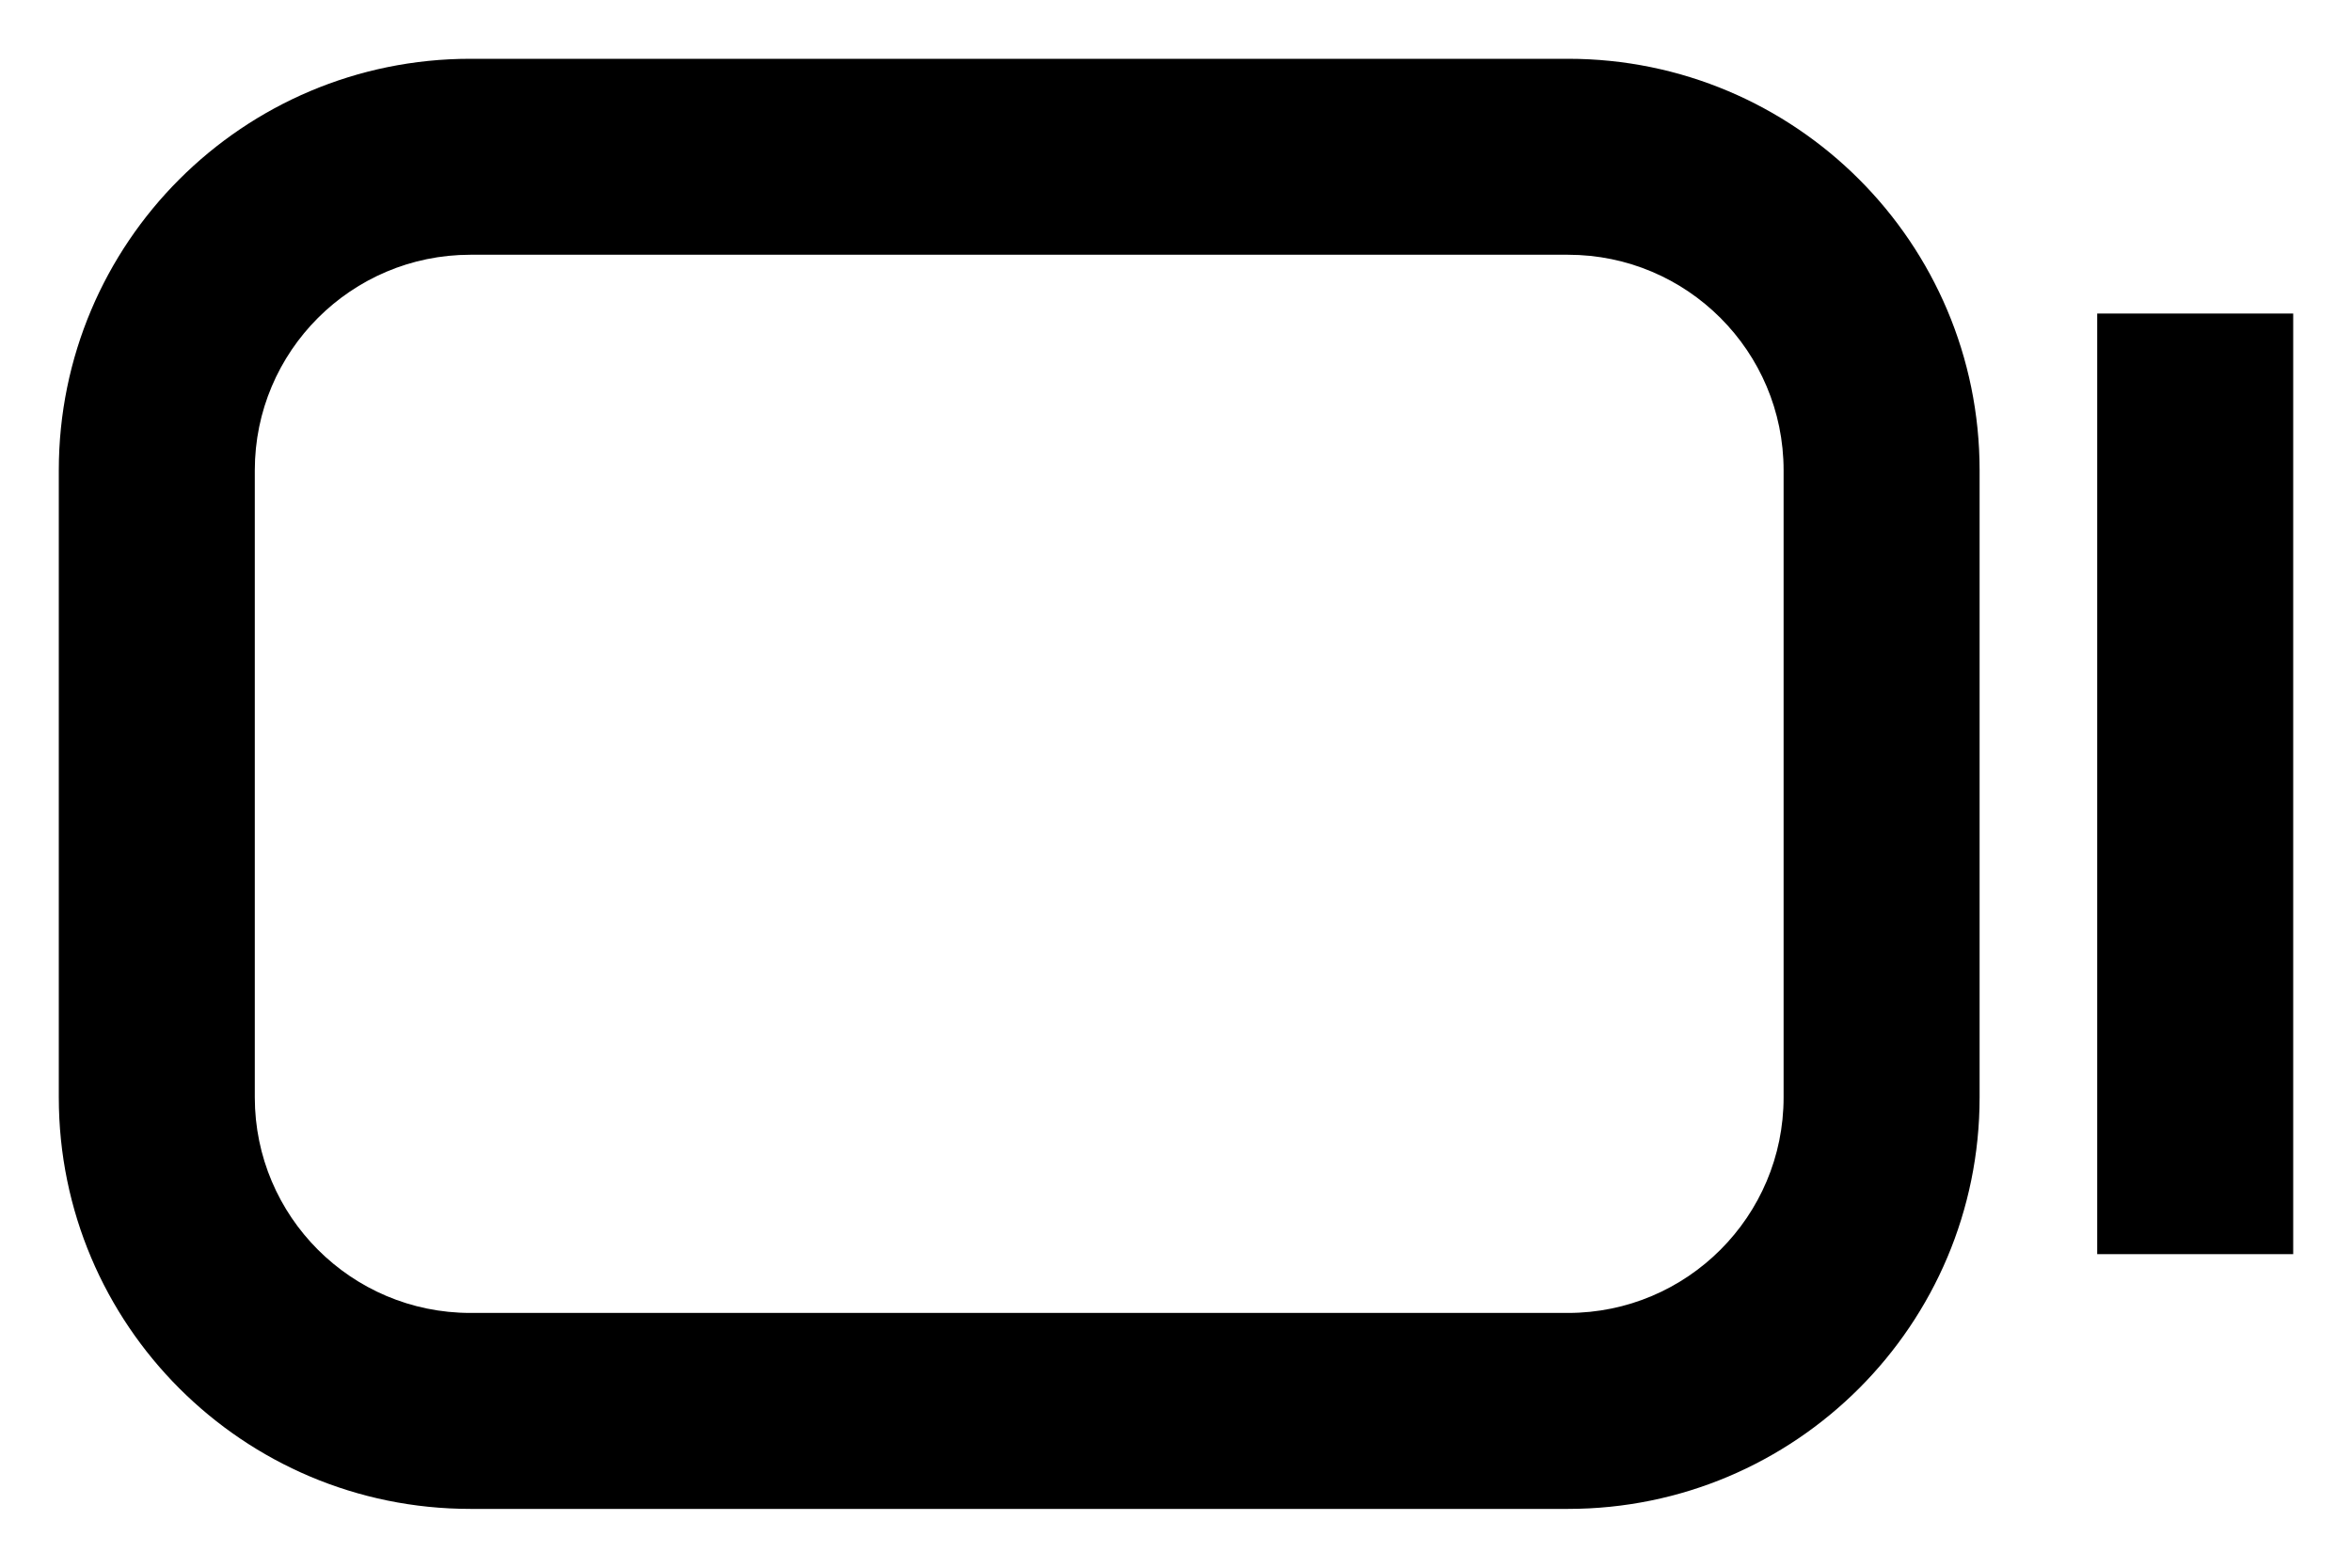 <svg width="15" height="10" viewBox="0 0 15 10" fill="none" xmlns="http://www.w3.org/2000/svg">
<path fill-rule="evenodd" clip-rule="evenodd" d="M3 1.625C2.241 1.625 1.625 2.241 1.625 3V7C1.625 7.759 2.241 8.375 3 8.375H10C10.759 8.375 11.375 7.759 11.375 7V3C11.375 2.241 10.759 1.625 10 1.625H3ZM0.375 3C0.375 1.55 1.55 0.375 3 0.375H10C11.45 0.375 12.625 1.55 12.625 3V7C12.625 8.45 11.45 9.625 10 9.625H3C1.55 9.625 0.375 8.45 0.375 7V3ZM13.375 8V2H14.625V8H13.375Z" fill="currentColor"/>
</svg>
